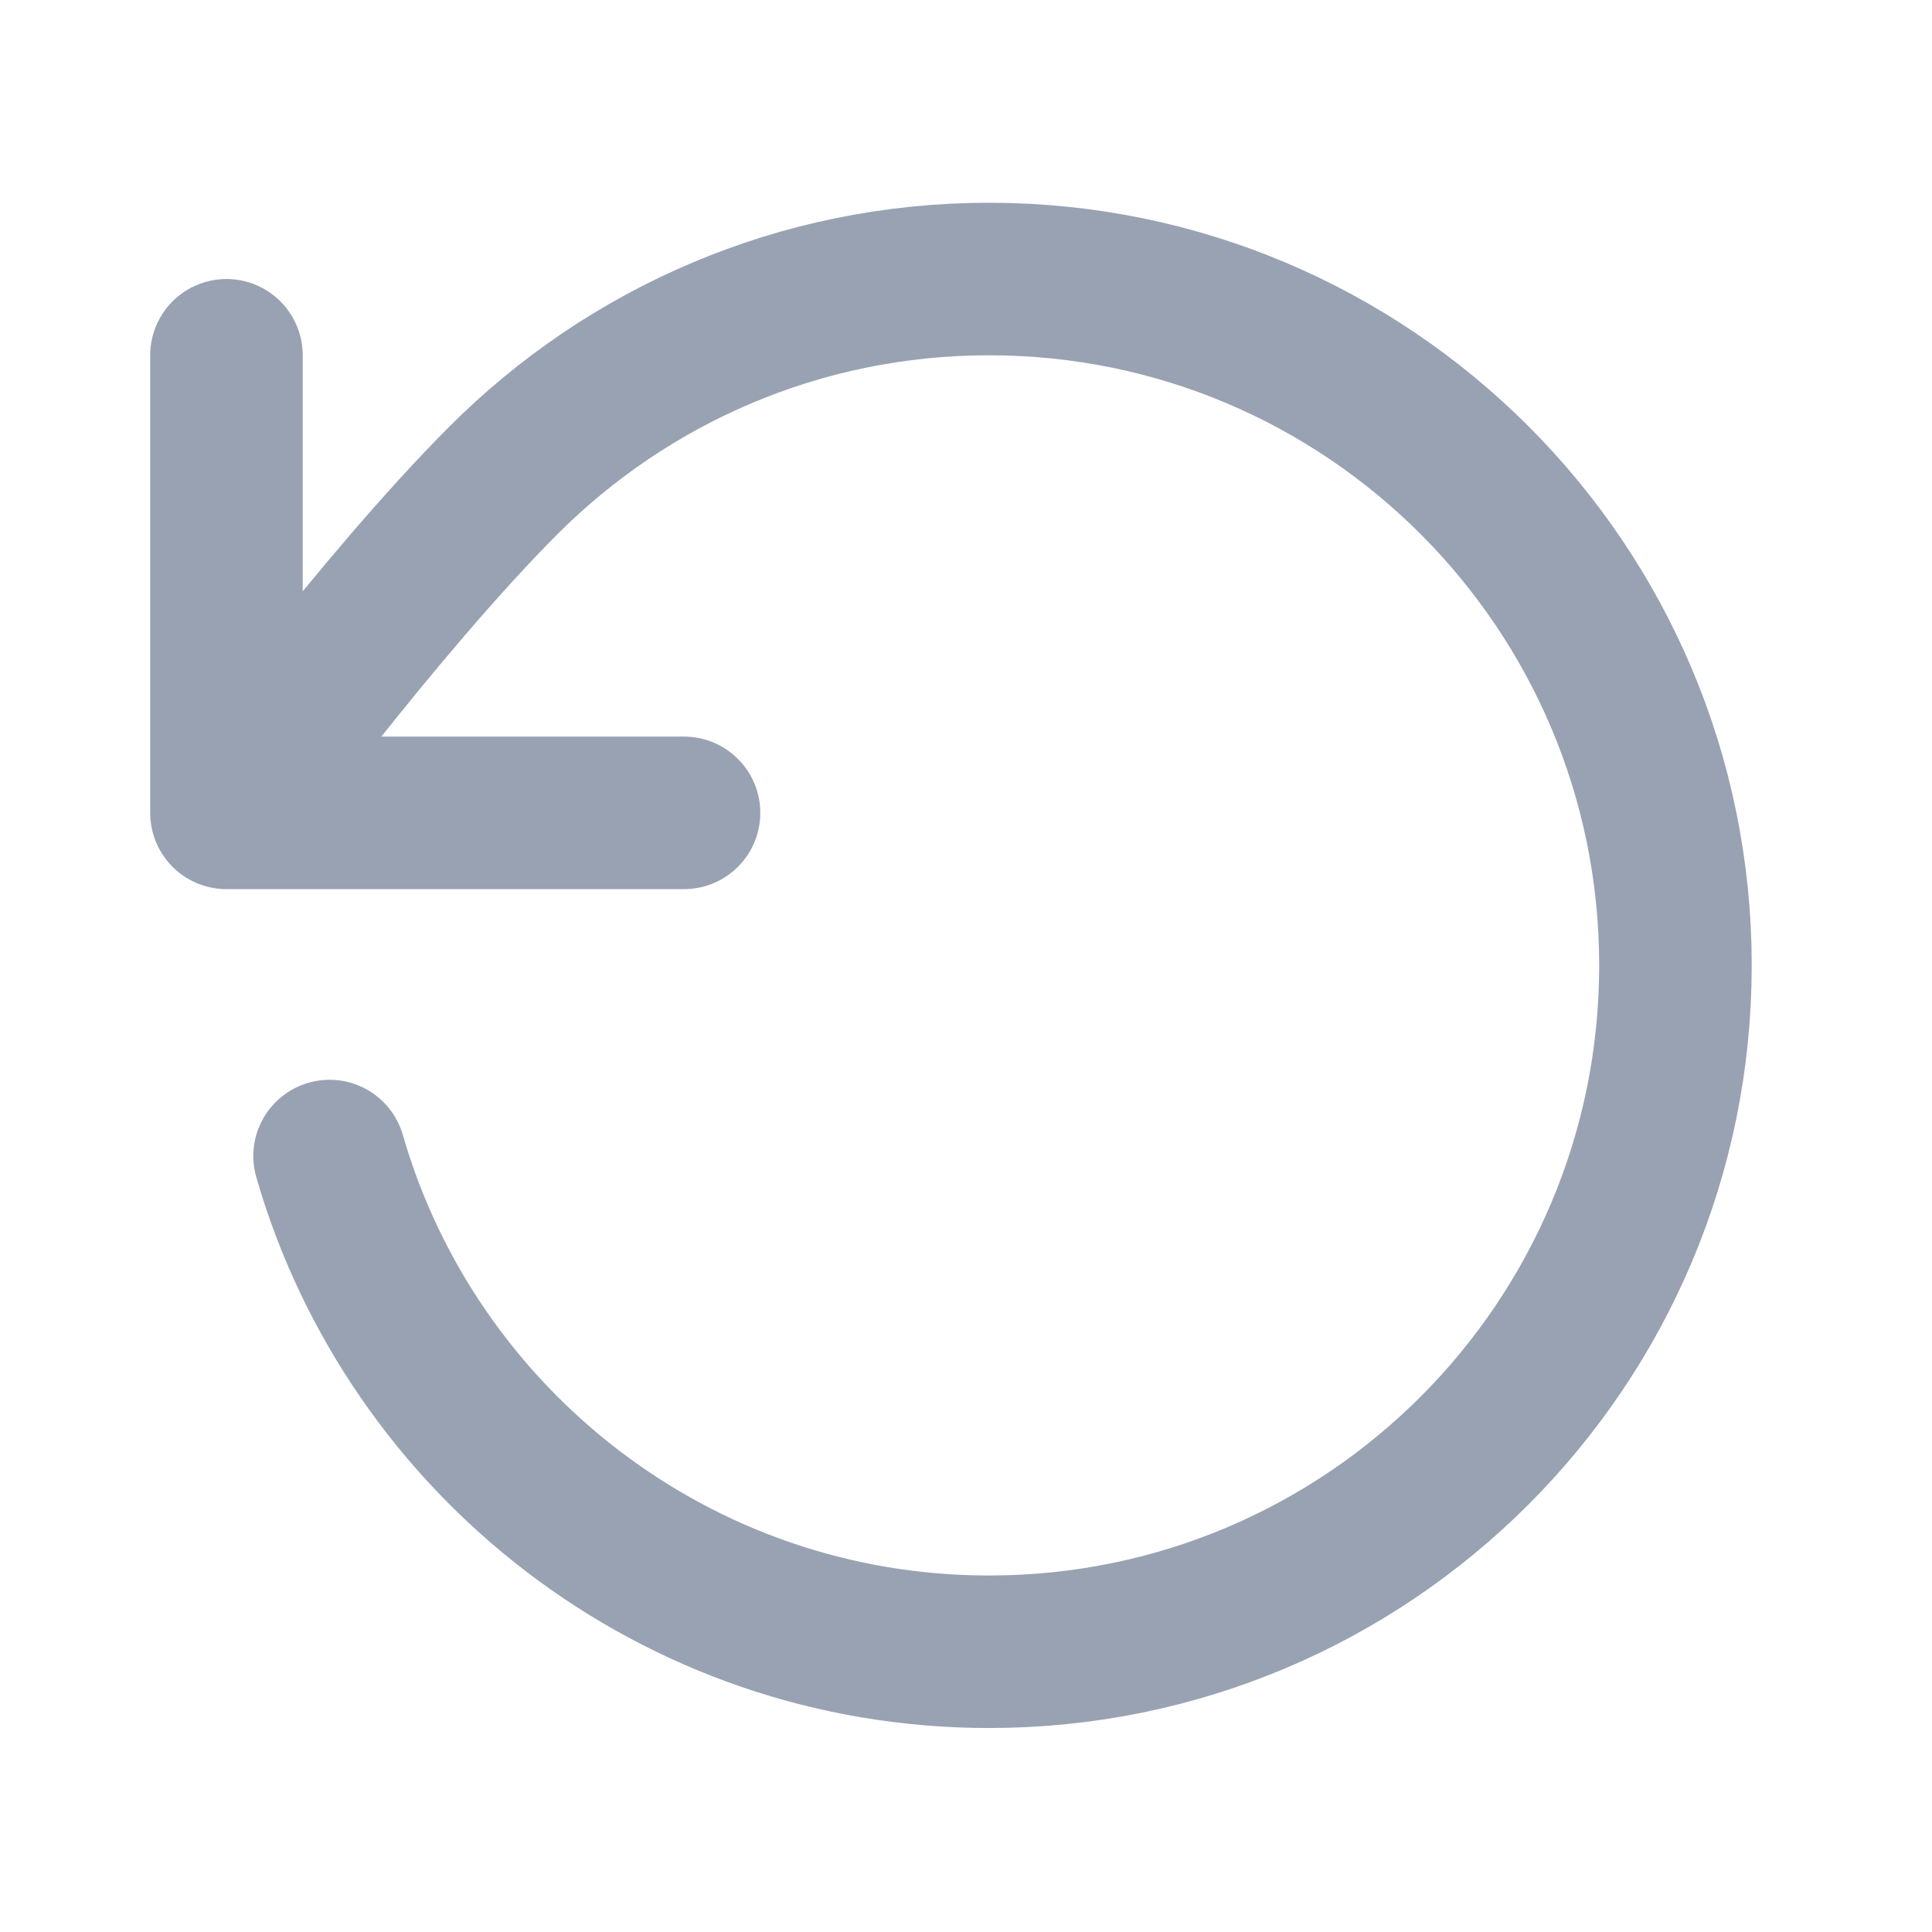 <svg width="19" height="19" viewBox="0 0 19 19" fill="none" xmlns="http://www.w3.org/2000/svg">
<path d="M2.227 7.994C2.227 7.994 3.731 5.945 4.952 4.723C6.174 3.5 7.862 2.744 9.727 2.744C13.455 2.744 16.477 5.766 16.477 9.494C16.477 13.222 13.455 16.244 9.727 16.244C6.65 16.244 4.053 14.185 3.241 11.369M2.227 7.994V3.494M2.227 7.994H6.727" stroke="#98A2B3" stroke-width="1.5" stroke-linecap="round" stroke-linejoin="round"/>
</svg>
